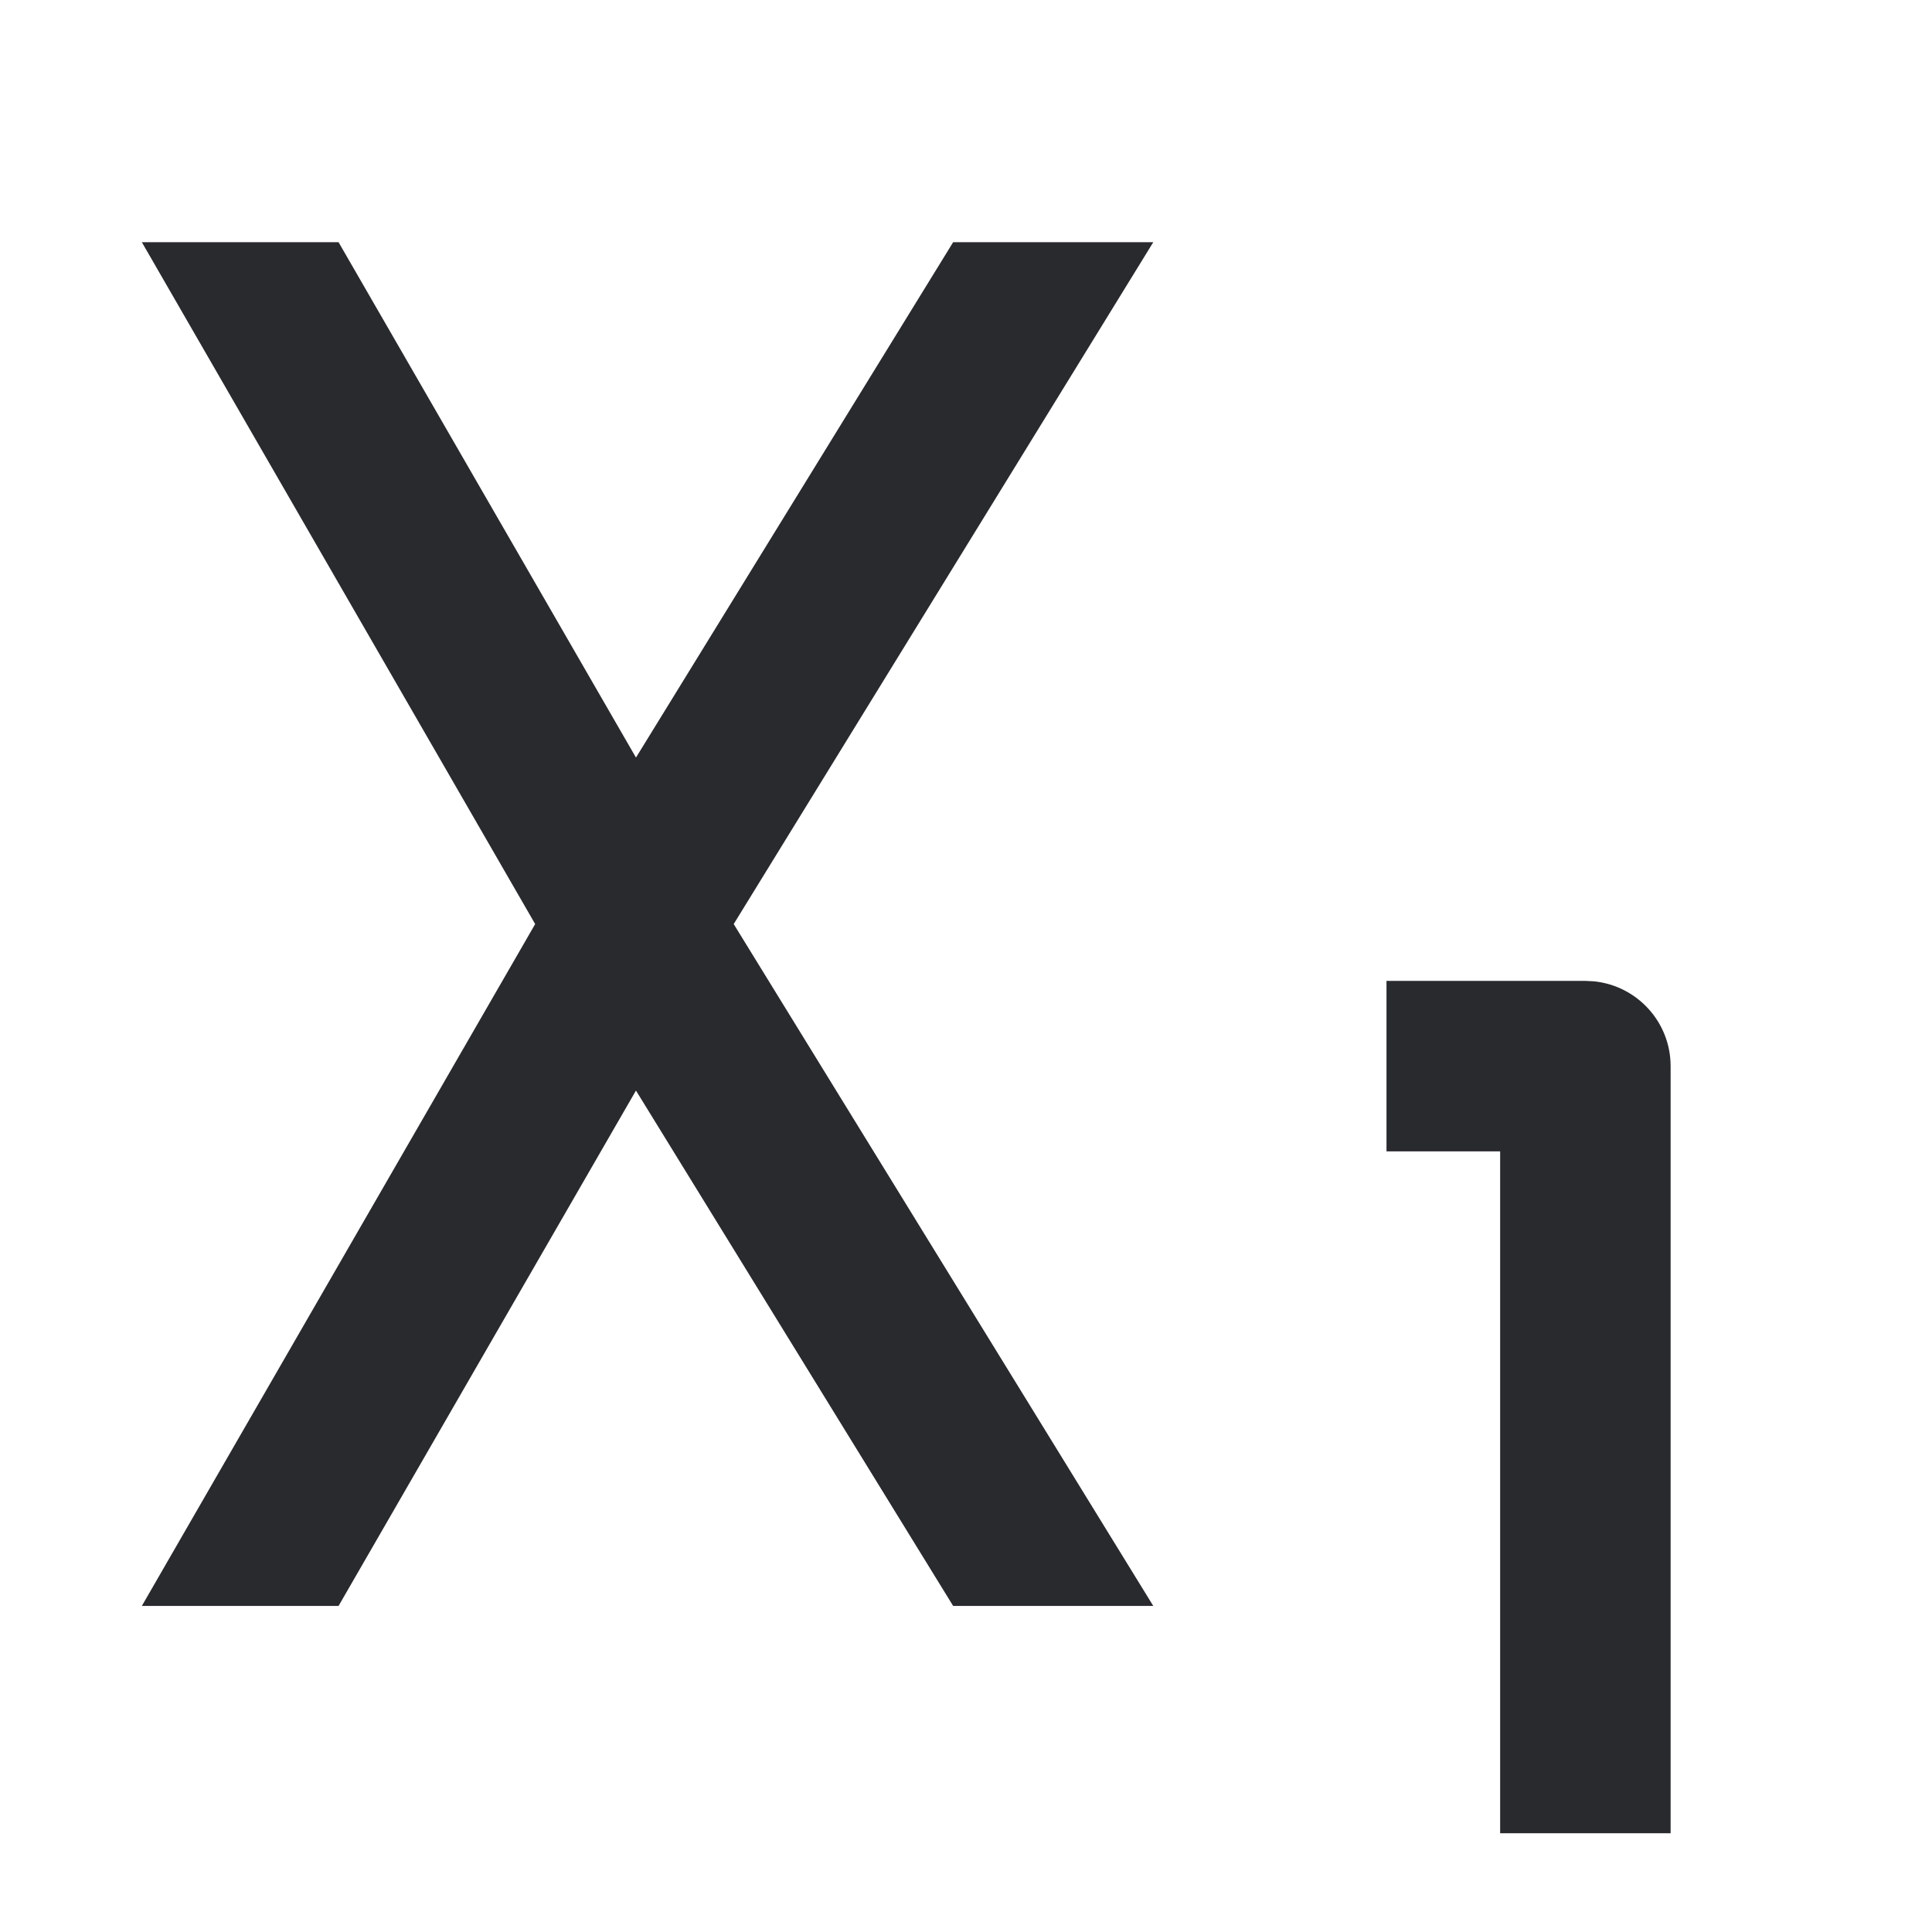 <svg width="17" height="17" viewBox="0 0 17 17" fill="none" xmlns="http://www.w3.org/2000/svg">
<path d="M6.456 8.131L10.148 14.131H8.387L5.596 9.596L2.979 14.131H1.248L4.709 8.131L1.248 2.131H2.979L5.596 6.666L8.387 2.131H10.148L6.456 8.131Z" fill="#292A2E"/>
<path d="M13.95 8.631L14.027 8.635C14.405 8.674 14.7 8.993 14.7 9.381V16.131H13.2V10.131H12.2V8.631H13.95Z" fill="#292A2E"/>
</svg>
